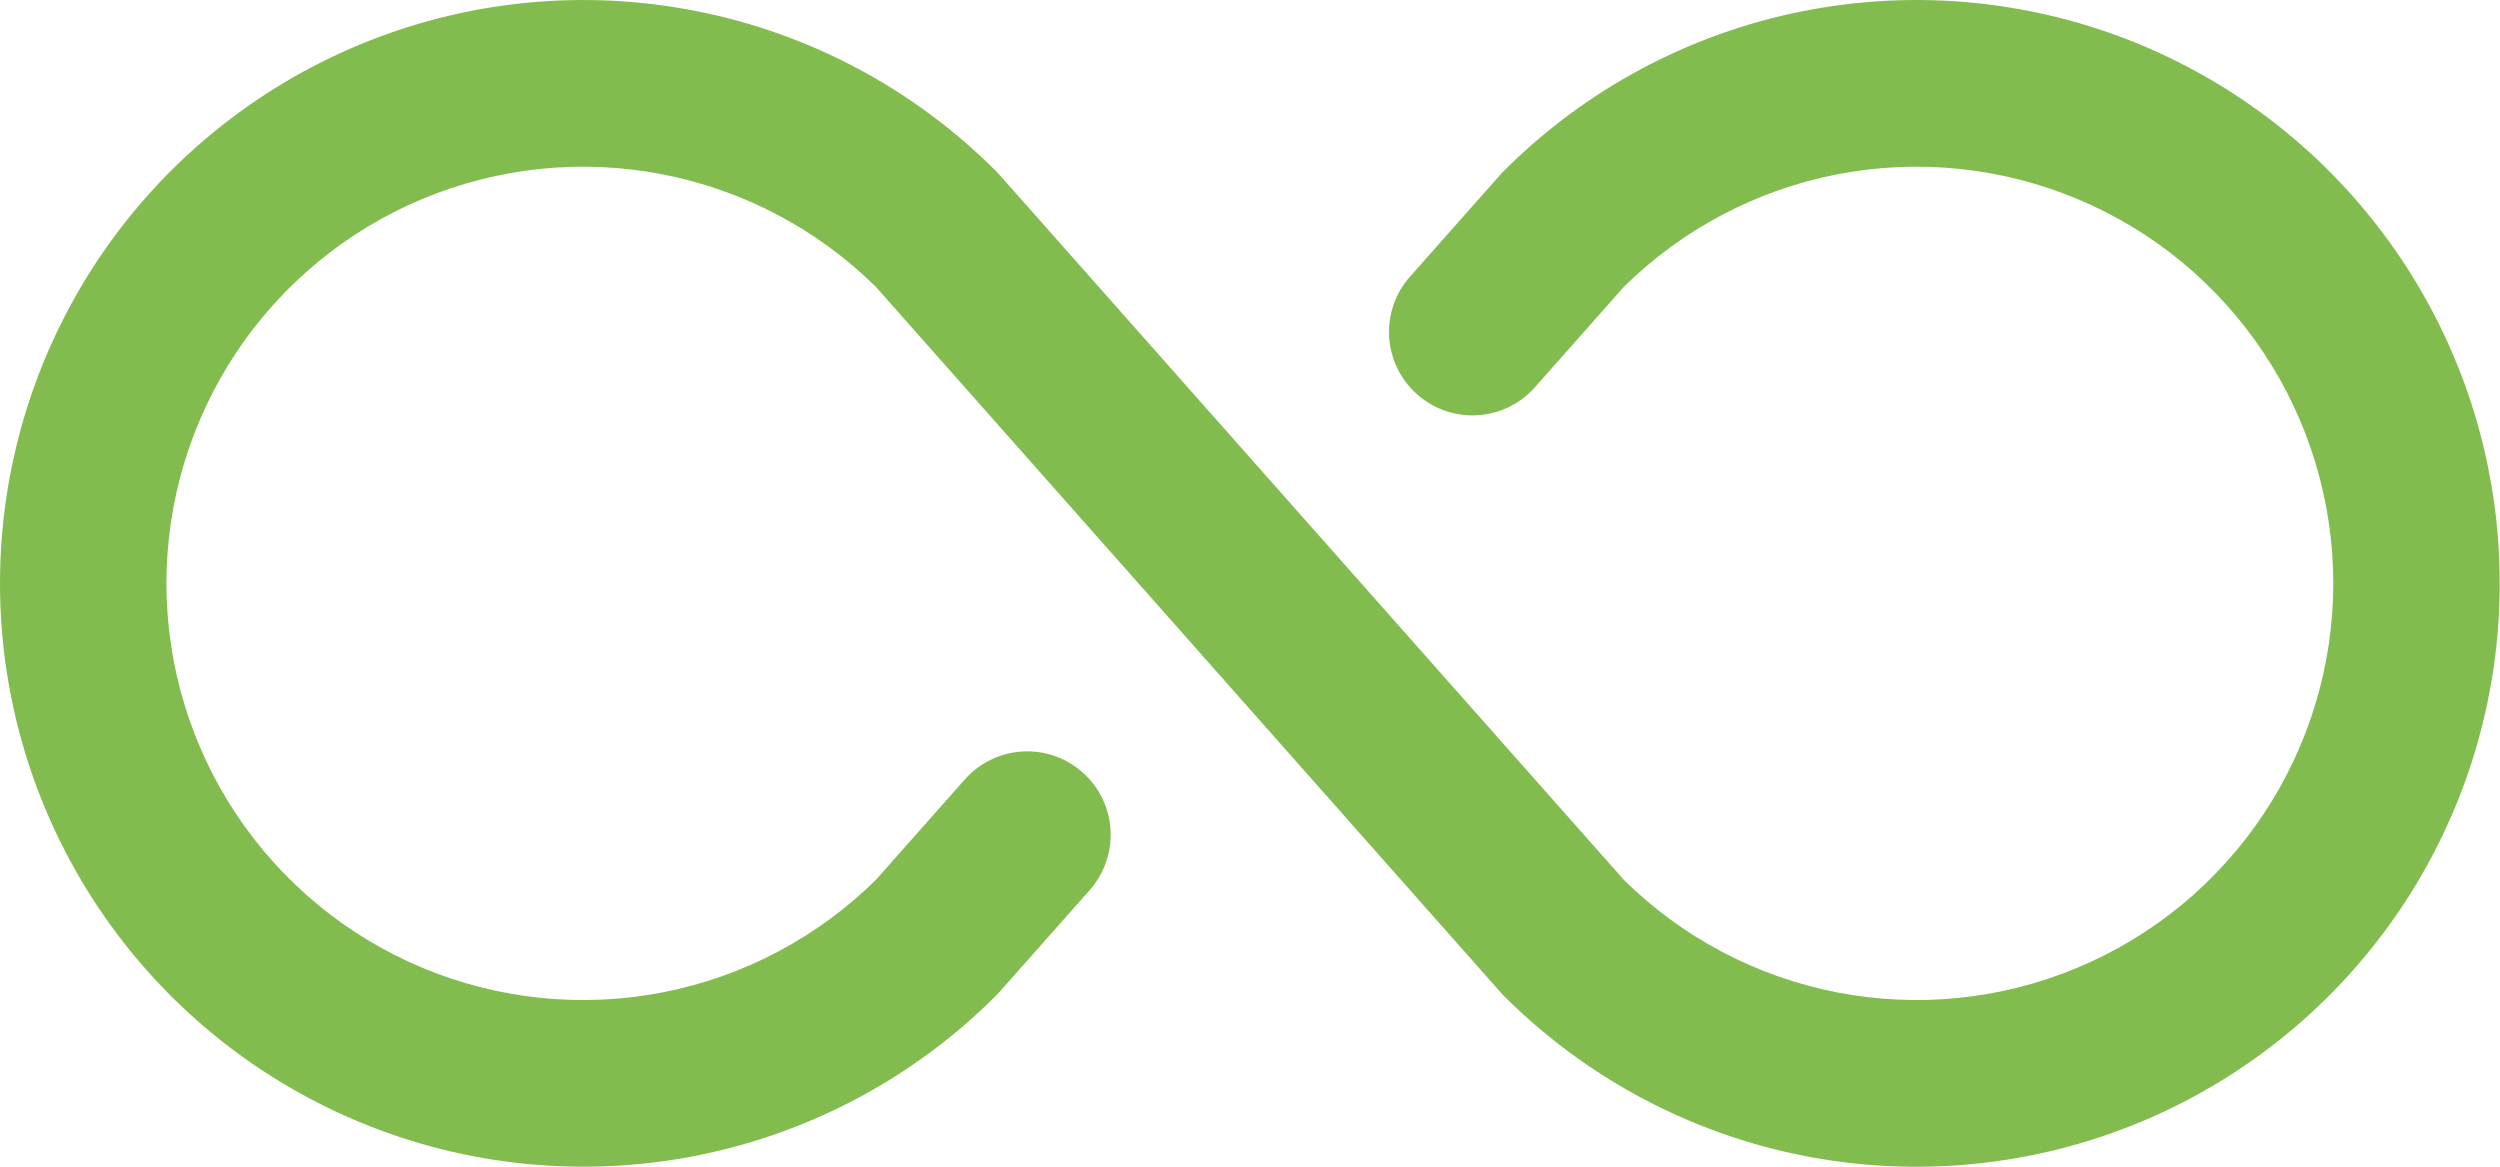 <svg width="45" height="21" viewBox="0 0 45 21" fill="none" xmlns="http://www.w3.org/2000/svg">
<path d="M44.995 10.501C44.996 12.578 44.38 14.608 43.226 16.335C42.072 18.061 40.432 19.407 38.514 20.202C36.595 20.997 34.484 21.205 32.447 20.8C30.41 20.395 28.539 19.394 27.07 17.926L27.009 17.86L15.768 5.166C14.716 4.126 13.379 3.421 11.927 3.138C10.474 2.856 8.971 3.01 7.605 3.58C6.24 4.15 5.074 5.112 4.254 6.343C3.434 7.575 2.996 9.021 2.996 10.501C2.996 11.98 3.434 13.427 4.254 14.658C5.074 15.89 6.24 16.851 7.605 17.421C8.971 17.992 10.474 18.145 11.927 17.863C13.379 17.581 14.716 16.875 15.768 15.835L17.366 14.031C17.496 13.884 17.655 13.763 17.832 13.677C18.009 13.59 18.201 13.539 18.398 13.527C18.595 13.515 18.793 13.542 18.979 13.606C19.165 13.67 19.337 13.771 19.485 13.901C19.633 14.032 19.753 14.19 19.84 14.367C19.927 14.545 19.977 14.737 19.989 14.934C20.001 15.131 19.975 15.328 19.91 15.514C19.846 15.701 19.746 15.873 19.616 16.021L17.986 17.86L17.924 17.926C16.456 19.394 14.585 20.394 12.548 20.799C10.511 21.204 8.4 20.996 6.482 20.201C4.563 19.407 2.923 18.061 1.769 16.334C0.616 14.607 0 12.577 0 10.501C0 8.424 0.616 6.394 1.769 4.667C2.923 2.941 4.563 1.595 6.482 0.8C8.4 0.005 10.511 -0.203 12.548 0.202C14.585 0.607 16.456 1.607 17.924 3.076L17.986 3.141L29.227 15.835C30.279 16.875 31.616 17.581 33.068 17.863C34.52 18.145 36.024 17.992 37.389 17.421C38.755 16.851 39.921 15.89 40.741 14.658C41.561 13.427 41.999 11.98 41.999 10.501C41.999 9.021 41.561 7.575 40.741 6.343C39.921 5.112 38.755 4.15 37.389 3.58C36.024 3.01 34.52 2.856 33.068 3.138C31.616 3.421 30.279 4.126 29.227 5.166L27.629 6.97C27.365 7.269 26.994 7.45 26.596 7.474C26.199 7.499 25.808 7.364 25.51 7.1C25.211 6.837 25.03 6.465 25.005 6.068C24.981 5.67 25.115 5.279 25.379 4.981L27.009 3.141L27.07 3.076C28.539 1.607 30.41 0.607 32.447 0.202C34.484 -0.203 36.595 0.005 38.514 0.799C40.432 1.594 42.072 2.94 43.226 4.667C44.38 6.394 44.996 8.424 44.995 10.501Z" fill="#82BC4F"/>
</svg>
